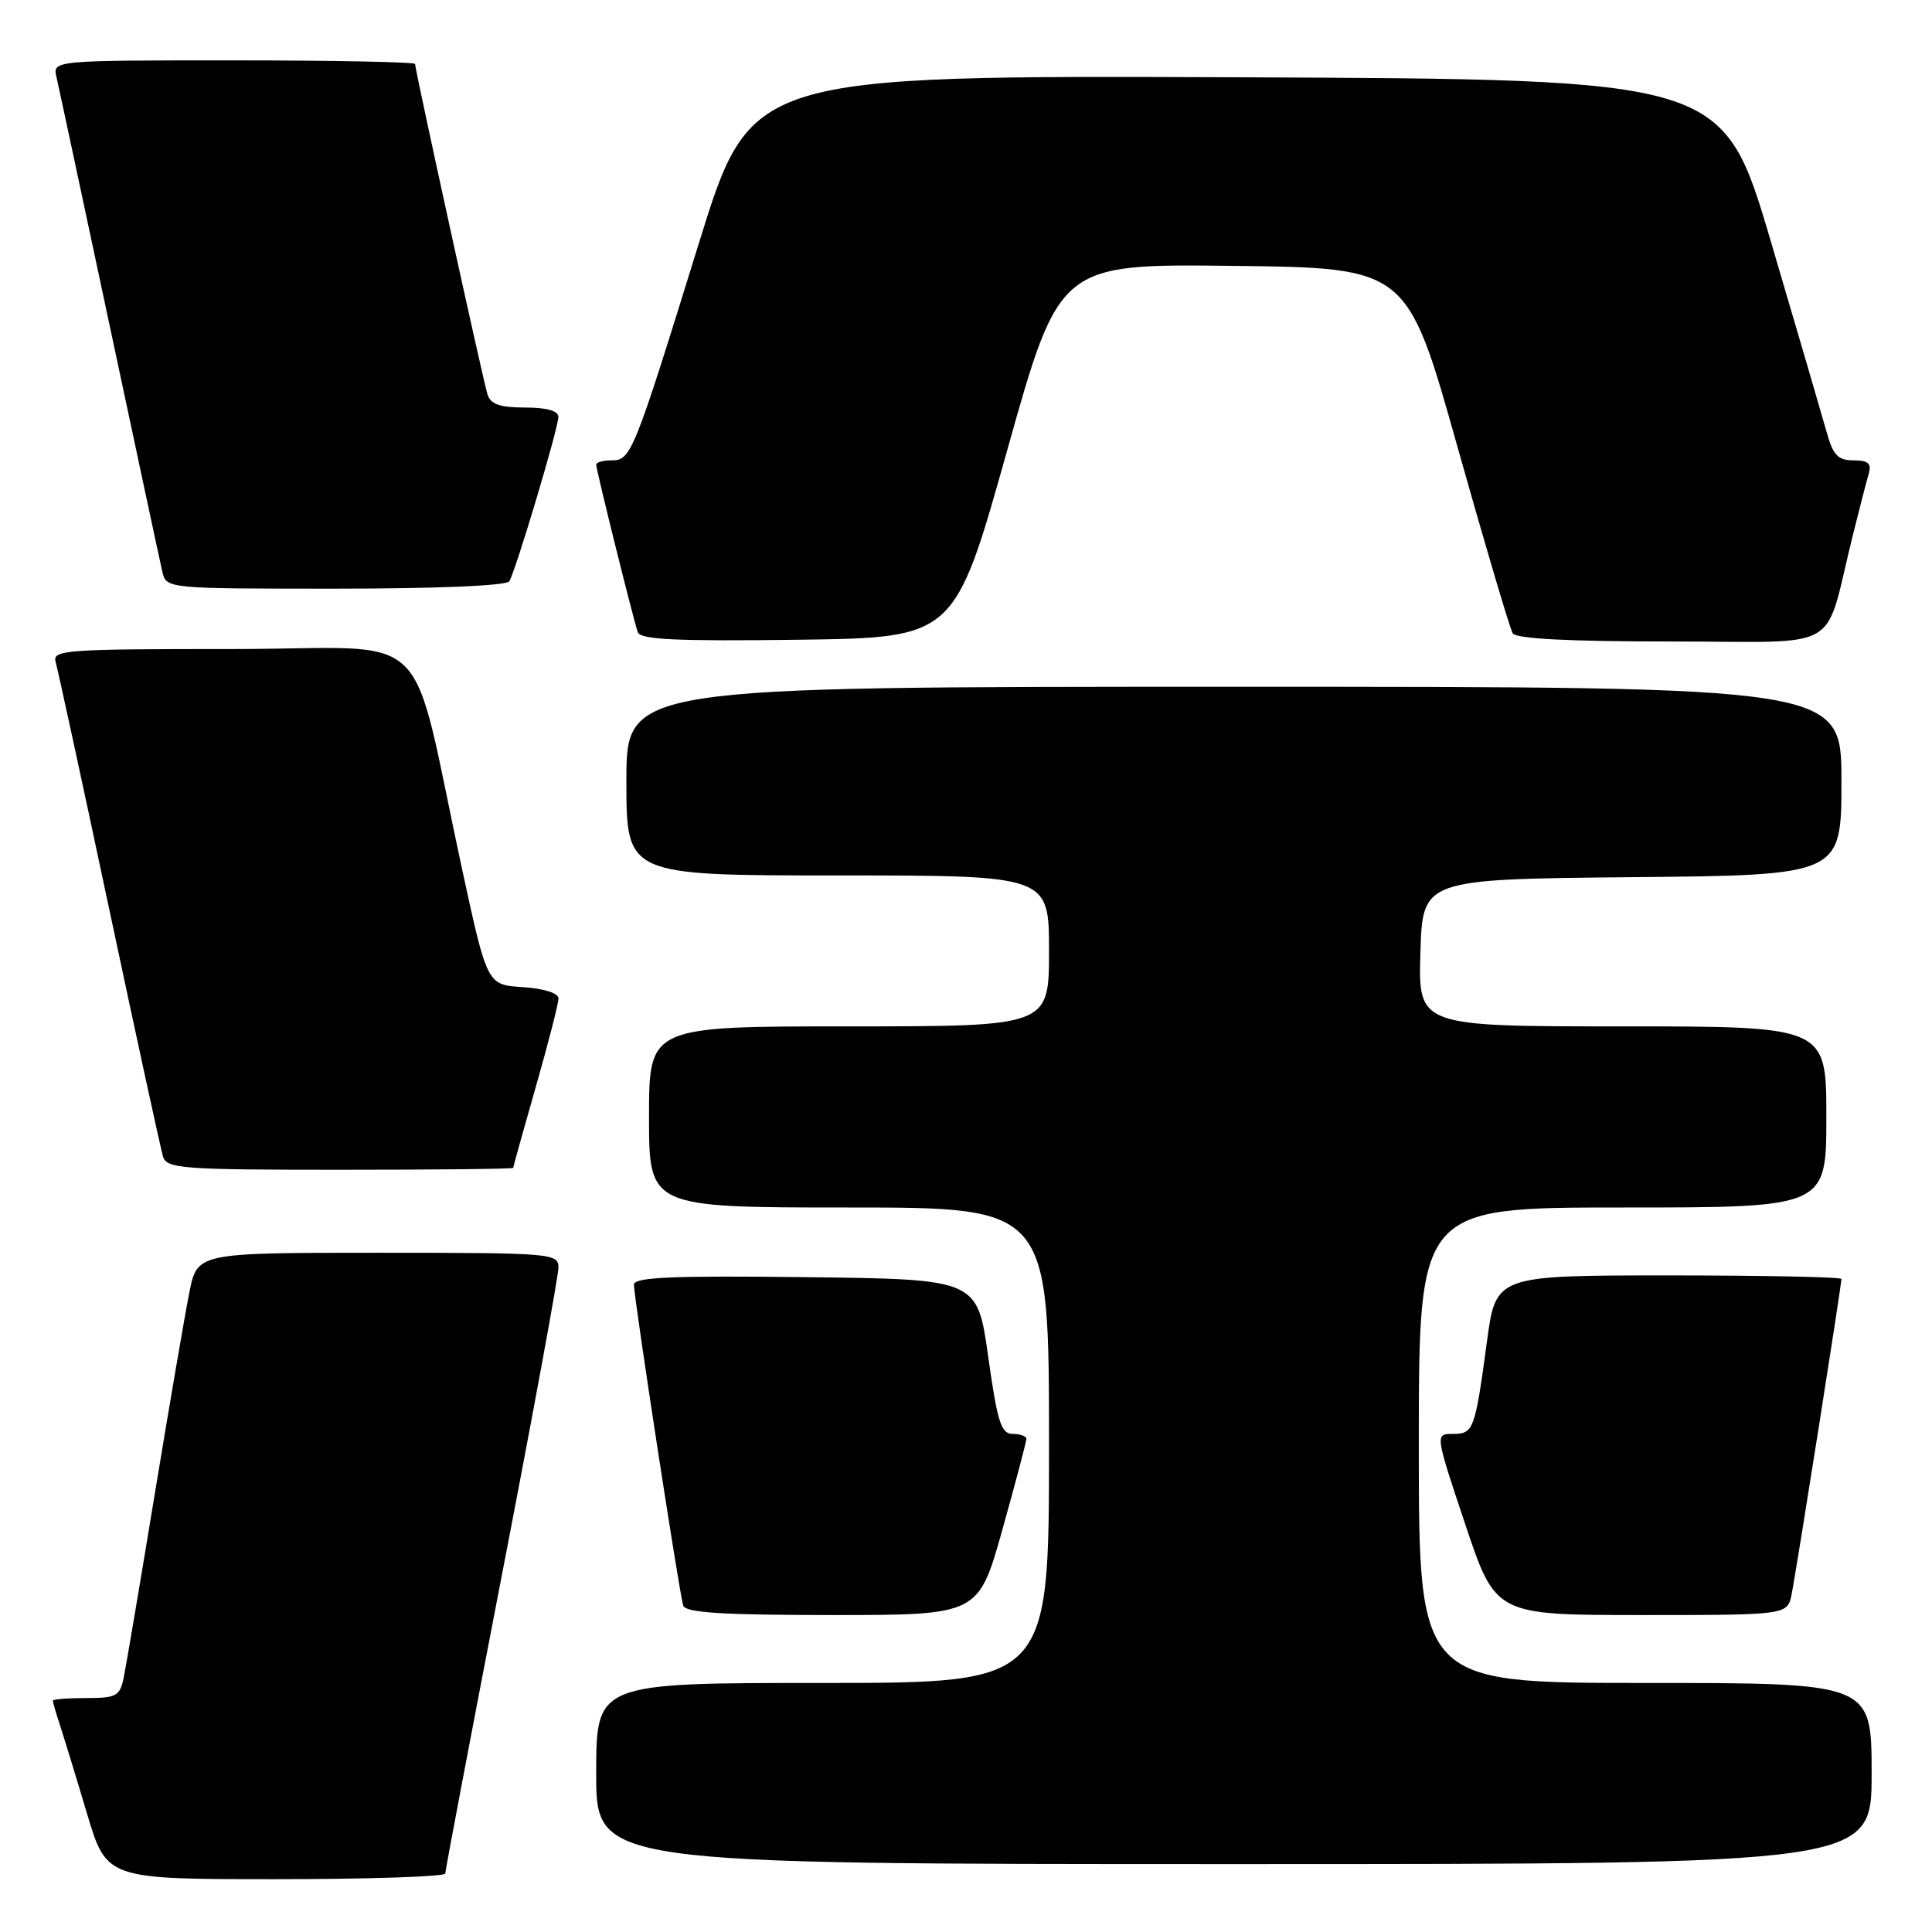 <?xml version="1.0" encoding="UTF-8" standalone="no"?>
<!DOCTYPE svg PUBLIC "-//W3C//DTD SVG 1.1//EN" "http://www.w3.org/Graphics/SVG/1.1/DTD/svg11.dtd" >
<svg xmlns="http://www.w3.org/2000/svg" xmlns:xlink="http://www.w3.org/1999/xlink" version="1.1" viewBox="0 0 256 256">
 <g >
 <path fill="currentColor"
d=" M 59.00 248.25 C 59.00 247.84 62.38 230.04 66.50 208.71 C 70.63 187.37 74.00 169.03 74.00 167.96 C 74.00 166.07 73.15 166.00 50.07 166.00 C 26.14 166.00 26.14 166.00 25.09 171.25 C 24.51 174.14 22.45 186.18 20.50 198.00 C 18.56 209.82 16.71 220.74 16.40 222.25 C 15.89 224.75 15.44 225.00 11.42 225.00 C 8.99 225.00 7.00 225.16 7.00 225.35 C 7.00 225.54 7.43 227.01 7.95 228.60 C 8.47 230.20 10.08 235.44 11.51 240.25 C 14.12 249.00 14.12 249.00 36.56 249.00 C 48.90 249.00 59.00 248.66 59.00 248.25 Z  M 248.00 235.00 C 248.00 223.00 248.00 223.00 218.00 223.00 C 188.00 223.00 188.00 223.00 188.00 191.50 C 188.00 160.00 188.00 160.00 215.00 160.00 C 242.00 160.00 242.00 160.00 242.00 148.00 C 242.00 136.00 242.00 136.00 214.96 136.00 C 187.93 136.00 187.93 136.00 188.21 126.25 C 188.50 116.50 188.50 116.50 216.25 116.23 C 244.00 115.97 244.00 115.97 244.00 103.48 C 244.00 91.00 244.00 91.00 163.50 91.00 C 83.00 91.00 83.00 91.00 83.00 103.50 C 83.00 116.00 83.00 116.00 111.00 116.00 C 139.00 116.00 139.00 116.00 139.00 126.00 C 139.00 136.00 139.00 136.00 112.50 136.00 C 86.00 136.00 86.00 136.00 86.00 148.00 C 86.00 160.00 86.00 160.00 112.50 160.00 C 139.00 160.00 139.00 160.00 139.00 191.50 C 139.00 223.00 139.00 223.00 109.00 223.00 C 79.00 223.00 79.00 223.00 79.00 235.00 C 79.00 247.00 79.00 247.00 163.50 247.00 C 248.00 247.00 248.00 247.00 248.00 235.00 Z  M 132.83 202.66 C 134.57 196.43 136.00 191.03 136.00 190.66 C 136.00 190.30 135.19 190.00 134.19 190.00 C 132.65 190.00 132.16 188.45 130.94 179.75 C 129.50 169.50 129.50 169.50 106.75 169.23 C 88.90 169.02 84.00 169.24 84.00 170.23 C 83.99 171.94 90.02 211.17 90.53 212.75 C 90.84 213.69 95.69 214.00 110.30 214.00 C 129.65 214.00 129.65 214.00 132.83 202.66 Z  M 237.40 211.25 C 237.98 208.41 244.00 170.30 244.00 169.47 C 244.00 169.21 233.70 169.00 221.10 169.00 C 198.21 169.00 198.21 169.00 197.03 177.75 C 195.44 189.51 195.26 190.00 192.51 190.00 C 190.15 190.00 190.15 190.00 194.16 202.00 C 198.18 214.00 198.18 214.00 217.51 214.00 C 236.84 214.00 236.84 214.00 237.40 211.25 Z  M 68.00 154.75 C 68.00 154.61 69.35 149.77 71.00 144.00 C 72.65 138.23 74.00 132.97 74.00 132.31 C 74.00 131.59 72.11 130.99 69.28 130.80 C 64.56 130.50 64.56 130.50 61.30 115.50 C 54.05 82.07 58.10 86.00 30.86 86.00 C 8.48 86.00 6.90 86.12 7.38 87.75 C 7.66 88.71 10.86 103.45 14.48 120.50 C 18.10 137.55 21.31 152.29 21.60 153.25 C 22.09 154.85 24.10 155.00 45.07 155.00 C 57.68 155.00 68.00 154.89 68.00 154.75 Z  M 133.44 59.73 C 140.38 34.96 140.38 34.96 163.42 35.23 C 186.46 35.50 186.46 35.50 193.11 59.16 C 196.77 72.17 200.07 83.30 200.44 83.91 C 200.90 84.64 207.82 85.00 221.52 85.00 C 244.58 85.00 241.58 86.75 245.49 71.00 C 246.38 67.42 247.34 63.71 247.62 62.75 C 248.01 61.41 247.54 61.00 245.61 61.00 C 243.54 61.00 242.89 60.32 242.04 57.25 C 241.46 55.19 238.14 43.83 234.65 32.00 C 228.30 10.50 228.30 10.50 163.90 10.24 C 99.50 9.99 99.50 9.99 92.60 32.24 C 83.94 60.21 83.62 61.00 81.05 61.00 C 79.92 61.00 79.00 61.26 79.00 61.57 C 79.00 62.27 83.90 82.00 84.51 83.77 C 84.85 84.75 89.63 84.98 105.72 84.77 C 126.49 84.50 126.49 84.50 133.44 59.73 Z  M 67.48 77.03 C 68.33 75.66 73.97 56.76 73.99 55.25 C 74.00 54.44 72.45 54.00 69.57 54.00 C 66.22 54.00 65.00 53.57 64.59 52.25 C 64.00 50.35 55.00 9.26 55.00 8.48 C 55.00 8.22 44.19 8.00 30.98 8.00 C 6.96 8.00 6.96 8.00 7.49 10.25 C 7.78 11.49 10.93 26.23 14.50 43.00 C 18.07 59.77 21.22 74.51 21.51 75.75 C 22.04 78.00 22.04 78.00 44.46 78.00 C 57.84 78.00 67.12 77.61 67.48 77.03 Z "/>
</g>
</svg>